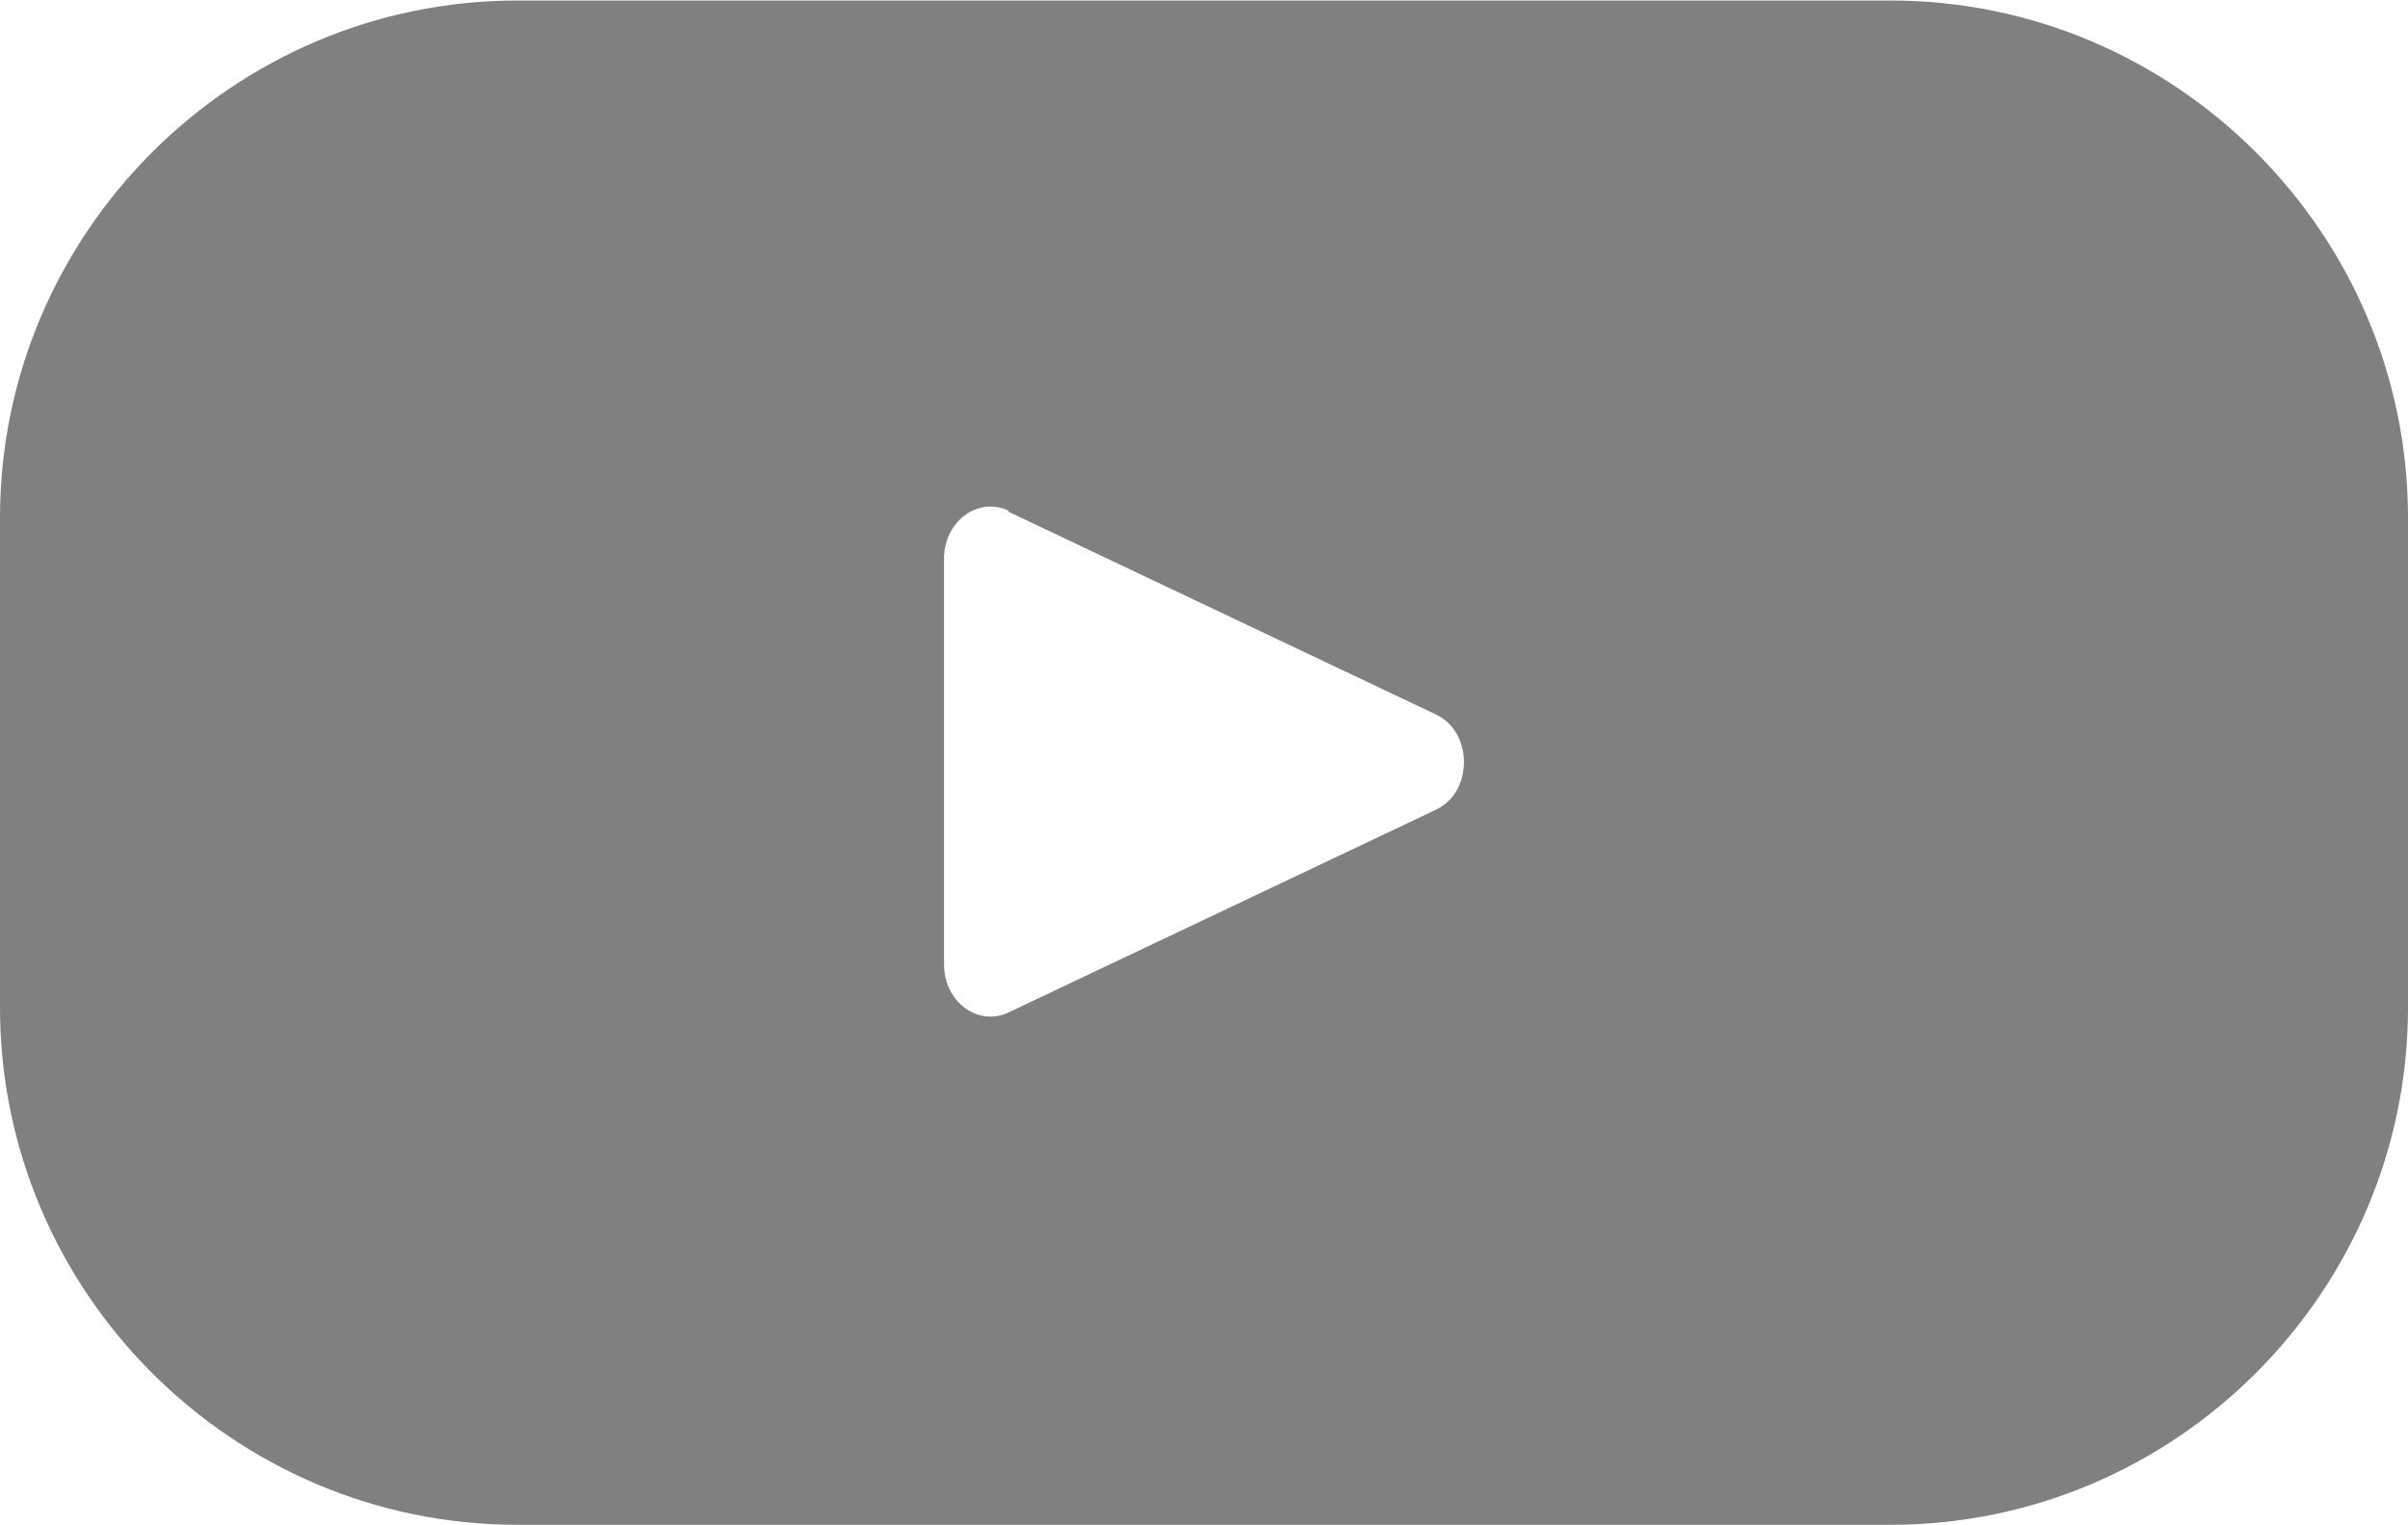 <?xml version="1.0" encoding="UTF-8"?>
<!DOCTYPE svg PUBLIC "-//W3C//DTD SVG 1.1//EN" "http://www.w3.org/Graphics/SVG/1.1/DTD/svg11.dtd">
<!-- Creator: Olajide Olamilekan  -->
<svg xmlns="http://www.w3.org/2000/svg" xml:space="preserve" width="0.3in" height="0.19in" version="1.1" style="shape-rendering:geometricPrecision; text-rendering:geometricPrecision; image-rendering:optimizeQuality; fill-rule:evenodd; clip-rule:evenodd"
viewBox="0 0 43.72 27.67"
 xmlns:xlink="http://www.w3.org/1999/xlink"
 xmlns:xodm="http://www.corel.com/coreldraw/odm/2003">
 <defs>
  <style type="text/css">
   <![CDATA[
    .fil0 {fill:gray}
   ]]>
  </style>
 </defs>
 <g id="Layer_x0020_1">
  <path class="fil0" d="M9.39 0l24.94 0c5.16,0 9.39,4.22 9.39,9.39l0 8.89c0,5.16 -4.22,9.39 -9.39,9.39l-24.94 0c-5.16,0 -9.39,-4.22 -9.39,-9.39l0 -8.89c0,-5.16 4.22,-9.39 9.39,-9.39zm8.92 9.28l7.76 3.68c0.68,0.32 0.68,1.41 0,1.73l-7.76 3.68c-0.55,0.26 -1.17,-0.19 -1.17,-0.87l0 -7.37c0,-0.67 0.61,-1.13 1.17,-0.87z"/>
 </g>
</svg>
